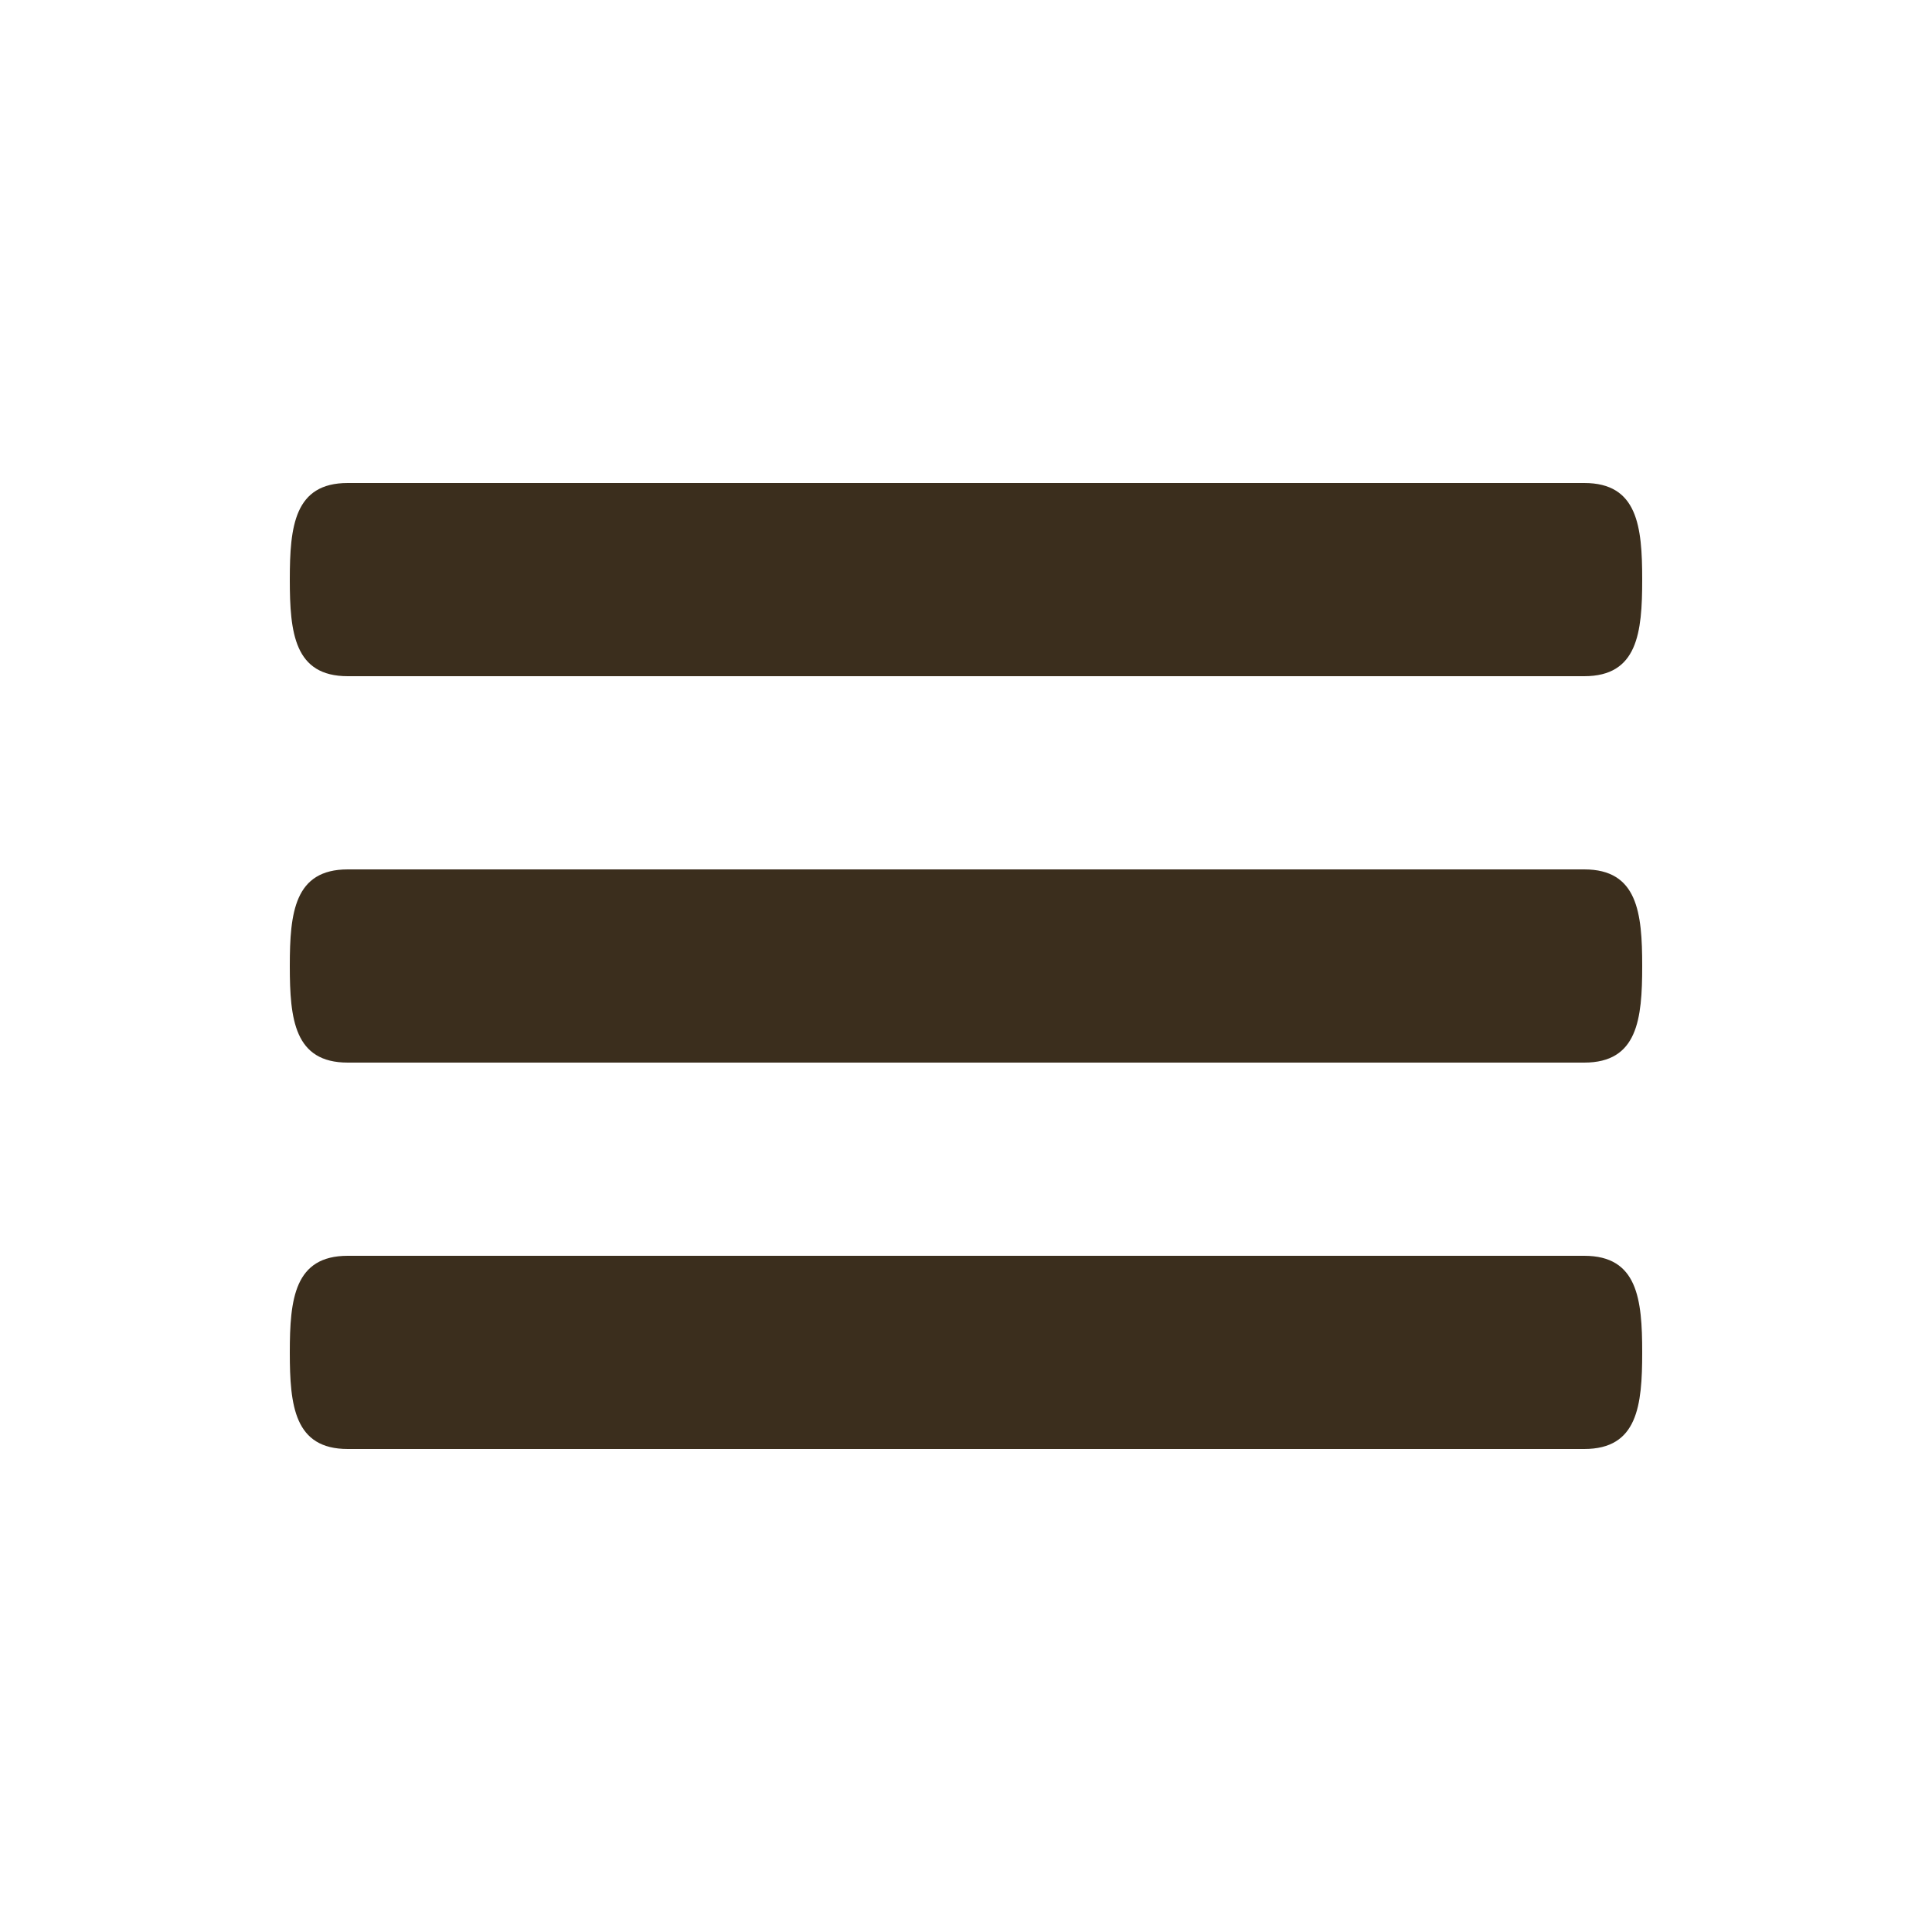 <svg xmlns:xlink="http://www.w3.org/1999/xlink" xmlns="http://www.w3.org/2000/svg" width="40" height="40" viewBox="0 0 40 40" fill="none"><path d="M32.8 18H7.2c-1.104 0-1.2.894-1.2 2 0 1.106.096 2 1.2 2h25.6c1.104 0 1.2-.894 1.2-2 0-1.106-.096-2-1.2-2zm0 8H7.2c-1.104 0-1.2.894-1.2 2 0 1.106.096 2 1.2 2h25.6c1.104 0 1.2-.894 1.2-2 0-1.106-.096-2-1.2-2zM7.2 14h25.6c1.104 0 1.2-.894 1.2-2 0-1.106-.096-2-1.2-2H7.2c-1.104 0-1.2.894-1.2 2 0 1.106.096 2 1.2 2z" fill="#3B2E1D"></path></svg>